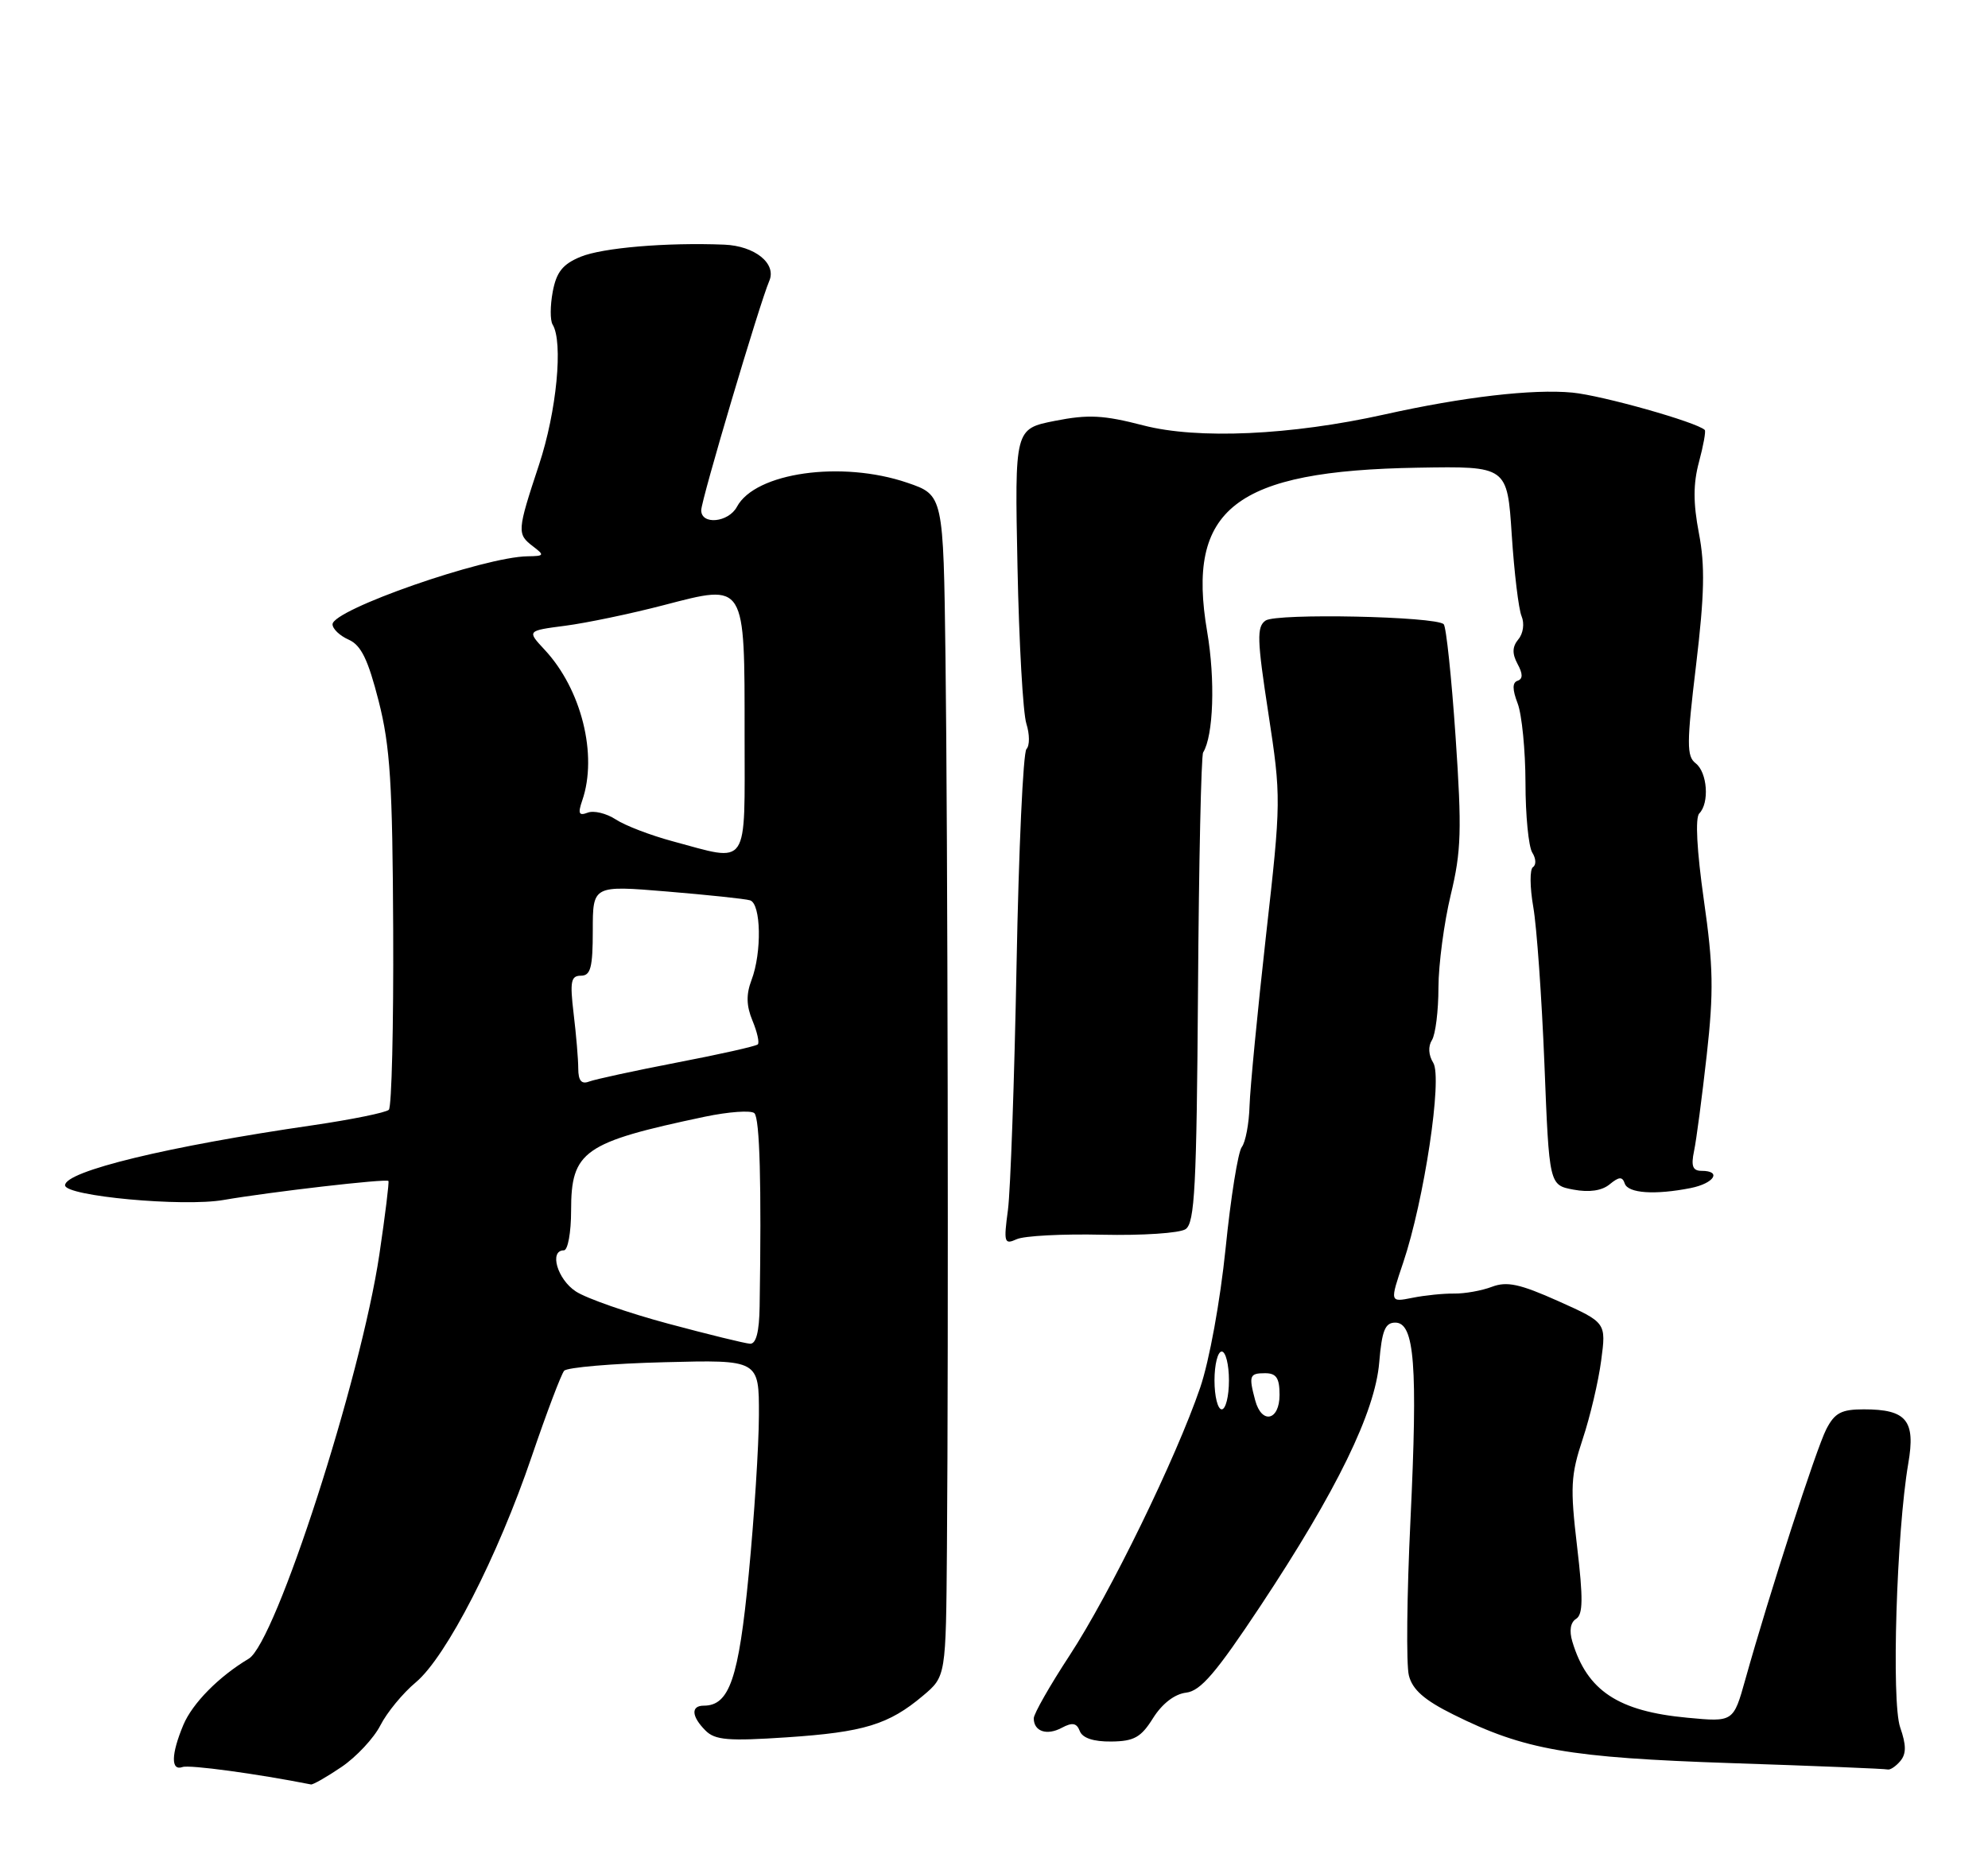 <?xml version="1.0" encoding="UTF-8" standalone="no"?>
<!DOCTYPE svg PUBLIC "-//W3C//DTD SVG 1.1//EN" "http://www.w3.org/Graphics/SVG/1.1/DTD/svg11.dtd" >
<svg xmlns="http://www.w3.org/2000/svg" xmlns:xlink="http://www.w3.org/1999/xlink" version="1.1" viewBox="0 0 275 256">
 <g >
 <path fill="currentColor"
d=" M 47.26 244.47 C 49.30 243.08 51.72 240.49 52.62 238.72 C 53.52 236.95 55.72 234.27 57.52 232.77 C 61.74 229.23 68.84 215.40 73.56 201.50 C 75.62 195.45 77.64 190.12 78.04 189.66 C 78.45 189.20 84.68 188.66 91.89 188.48 C 105.00 188.14 105.00 188.14 104.98 195.82 C 104.97 200.04 104.33 209.94 103.57 217.82 C 102.18 232.28 100.90 236.00 97.35 236.00 C 95.54 236.00 95.65 237.50 97.59 239.44 C 98.91 240.77 100.75 240.92 108.84 240.38 C 119.49 239.67 122.94 238.62 127.68 234.62 C 130.85 231.95 130.85 231.95 130.99 214.22 C 131.22 185.51 131.10 115.30 130.79 91.00 C 130.50 68.50 130.50 68.50 125.50 66.79 C 116.41 63.69 104.47 65.38 101.94 70.12 C 100.77 72.30 97.00 72.67 97.00 70.60 C 97.00 69.19 105.09 41.94 106.41 38.88 C 107.46 36.47 104.42 34.02 100.18 33.85 C 92.18 33.53 83.34 34.28 80.31 35.53 C 77.84 36.55 76.97 37.64 76.46 40.36 C 76.10 42.29 76.09 44.33 76.44 44.90 C 77.93 47.31 77.00 56.94 74.57 64.28 C 71.52 73.51 71.49 73.89 73.75 75.61 C 75.35 76.83 75.29 76.94 73.00 76.97 C 66.98 77.04 46.00 84.36 46.00 86.38 C 46.00 87.01 47.01 87.97 48.24 88.51 C 49.95 89.27 50.91 91.24 52.38 97.00 C 53.98 103.28 54.30 108.42 54.39 128.67 C 54.45 141.96 54.18 153.15 53.79 153.55 C 53.39 153.94 48.67 154.90 43.29 155.69 C 23.24 158.60 9.00 162.05 9.00 164.00 C 9.00 165.50 25.34 167.01 30.93 166.03 C 37.35 164.92 53.39 163.06 53.73 163.40 C 53.85 163.52 53.29 168.10 52.48 173.56 C 49.92 190.76 38.12 227.29 34.41 229.50 C 30.27 231.97 26.62 235.67 25.36 238.67 C 23.66 242.74 23.62 245.07 25.25 244.49 C 26.20 244.15 35.54 245.42 43.02 246.90 C 43.30 246.95 45.21 245.86 47.26 244.47 Z  M 262.88 243.65 C 263.71 242.65 263.70 241.44 262.85 239.00 C 261.62 235.48 262.35 211.95 263.97 202.50 C 265.00 196.54 263.74 195.00 257.83 195.00 C 254.72 195.00 253.80 195.48 252.63 197.75 C 251.25 200.43 244.74 220.55 241.43 232.38 C 239.78 238.27 239.78 238.27 233.42 237.67 C 223.83 236.78 219.54 233.93 217.50 227.13 C 217.05 225.63 217.24 224.47 218.02 223.99 C 218.98 223.39 219.01 221.19 218.16 213.99 C 217.19 205.78 217.28 204.11 218.93 199.12 C 219.96 196.03 221.11 191.14 221.49 188.25 C 222.19 183.00 222.19 183.00 215.57 180.03 C 210.25 177.65 208.46 177.26 206.39 178.04 C 204.98 178.58 202.62 179.00 201.16 178.98 C 199.70 178.96 197.09 179.22 195.37 179.57 C 192.25 180.19 192.25 180.19 194.10 174.71 C 197.00 166.11 199.56 149.12 198.26 147.05 C 197.60 145.99 197.53 144.77 198.08 143.91 C 198.57 143.13 198.98 139.86 198.98 136.64 C 198.99 133.42 199.76 127.65 200.68 123.82 C 202.14 117.79 202.23 114.84 201.35 101.93 C 200.79 93.72 200.05 86.72 199.71 86.37 C 198.61 85.28 176.59 84.82 175.07 85.86 C 173.83 86.71 173.88 88.46 175.45 98.67 C 177.23 110.33 177.23 110.78 175.12 129.50 C 173.95 139.95 172.93 150.53 172.85 153.00 C 172.78 155.47 172.29 158.04 171.78 158.70 C 171.26 159.37 170.25 165.67 169.54 172.70 C 168.79 180.03 167.29 188.28 166.02 192.00 C 162.68 201.77 153.53 220.53 147.95 229.06 C 145.23 233.21 143.00 237.13 143.00 237.75 C 143.00 239.56 144.80 240.18 146.88 239.06 C 148.34 238.28 148.94 238.39 149.37 239.52 C 149.74 240.48 151.27 240.99 153.72 240.96 C 156.87 240.93 157.84 240.39 159.51 237.71 C 160.77 235.71 162.49 234.39 164.07 234.20 C 166.08 233.97 168.22 231.46 174.36 222.20 C 184.93 206.24 190.22 195.39 190.79 188.49 C 191.16 184.09 191.60 183.00 193.01 183.00 C 195.68 183.00 196.13 188.90 195.11 210.32 C 194.61 220.67 194.51 230.34 194.89 231.82 C 195.38 233.78 197.02 235.23 201.03 237.22 C 210.88 242.13 216.96 243.19 239.50 243.95 C 251.05 244.33 260.78 244.73 261.13 244.83 C 261.47 244.92 262.26 244.39 262.88 243.65 Z  M 152.50 170.84 C 158.00 170.96 163.18 170.62 164.00 170.07 C 165.27 169.22 165.53 164.23 165.72 136.99 C 165.84 119.34 166.16 104.55 166.43 104.11 C 167.86 101.79 168.12 94.05 166.99 87.42 C 164.07 70.36 170.78 65.13 196.16 64.71 C 208.50 64.50 208.50 64.50 209.12 74.00 C 209.46 79.22 210.07 84.29 210.48 85.26 C 210.90 86.26 210.71 87.65 210.04 88.45 C 209.19 89.48 209.15 90.42 209.92 91.86 C 210.67 93.24 210.67 93.94 209.93 94.19 C 209.19 94.44 209.19 95.38 209.94 97.34 C 210.52 98.87 211.01 103.81 211.02 108.32 C 211.02 112.82 211.45 117.16 211.96 117.97 C 212.48 118.78 212.52 119.68 212.06 119.97 C 211.60 120.26 211.62 122.75 212.10 125.50 C 212.58 128.25 213.27 138.03 213.64 147.23 C 214.30 163.97 214.30 163.97 217.66 164.60 C 219.85 165.01 221.60 164.75 222.67 163.86 C 223.96 162.80 224.42 162.77 224.75 163.75 C 225.20 165.11 228.93 165.36 233.88 164.38 C 237.12 163.73 238.22 162.00 235.38 162.00 C 234.15 162.00 233.90 161.35 234.34 159.25 C 234.66 157.74 235.44 151.78 236.09 146.00 C 237.07 137.21 237.01 133.70 235.69 124.50 C 234.72 117.65 234.48 113.14 235.06 112.55 C 236.49 111.10 236.18 106.86 234.56 105.61 C 233.30 104.64 233.31 102.89 234.62 92.00 C 235.78 82.27 235.87 78.23 235.01 73.78 C 234.21 69.59 234.21 66.94 235.02 63.92 C 235.63 61.65 235.99 59.66 235.82 59.49 C 234.71 58.41 221.65 54.72 217.50 54.32 C 212.04 53.80 202.43 54.91 191.50 57.35 C 178.56 60.23 165.67 60.81 158.16 58.86 C 152.65 57.43 150.54 57.32 145.93 58.23 C 140.36 59.33 140.36 59.33 140.75 78.41 C 140.96 88.91 141.51 98.69 141.98 100.14 C 142.44 101.59 142.45 103.17 141.99 103.64 C 141.53 104.11 140.92 117.55 140.62 133.50 C 140.32 149.45 139.78 164.71 139.43 167.40 C 138.82 171.93 138.92 172.24 140.64 171.46 C 141.66 170.99 147.00 170.71 152.50 170.84 Z  M 92.41 183.14 C 86.86 181.65 81.12 179.65 79.66 178.69 C 77.10 177.02 75.93 173.00 78.00 173.00 C 78.55 173.00 79.00 170.53 79.00 167.50 C 79.00 159.25 80.70 158.06 97.50 154.51 C 100.80 153.82 103.88 153.60 104.35 154.02 C 105.10 154.71 105.35 163.85 105.08 180.75 C 105.03 184.28 104.59 185.97 103.75 185.92 C 103.06 185.88 97.96 184.63 92.41 183.14 Z  M 79.99 147.86 C 79.99 146.56 79.70 143.14 79.35 140.25 C 78.82 135.80 78.97 135.00 80.36 135.00 C 81.70 135.00 82.00 133.88 82.00 128.75 C 82.00 122.50 82.00 122.50 92.25 123.35 C 97.89 123.82 103.06 124.36 103.75 124.57 C 105.28 125.02 105.41 131.80 103.95 135.62 C 103.20 137.60 103.24 139.17 104.09 141.22 C 104.74 142.78 105.07 144.26 104.83 144.50 C 104.59 144.75 99.57 145.88 93.67 147.01 C 87.77 148.15 82.29 149.34 81.48 149.65 C 80.43 150.05 80.00 149.52 79.99 147.86 Z  M 93.01 116.39 C 90.00 115.58 86.47 114.23 85.18 113.38 C 83.89 112.54 82.15 112.11 81.30 112.44 C 80.07 112.91 79.92 112.57 80.54 110.76 C 82.71 104.47 80.43 95.35 75.33 89.89 C 72.89 87.27 72.89 87.27 78.19 86.58 C 81.11 86.20 87.26 84.92 91.85 83.72 C 103.20 80.77 103.00 80.45 103.00 101.69 C 103.00 120.38 103.75 119.28 93.01 116.39 Z  M 173.63 193.75 C 172.72 190.34 172.84 190.00 175.00 190.00 C 176.56 190.00 177.00 190.67 177.00 193.00 C 177.00 196.57 174.53 197.12 173.63 193.75 Z  M 168.00 191.00 C 168.00 188.80 168.45 187.00 169.00 187.00 C 169.55 187.00 170.00 188.80 170.00 191.00 C 170.00 193.20 169.55 195.00 169.00 195.00 C 168.45 195.00 168.00 193.20 168.00 191.00 Z "/>
</g>
</svg>